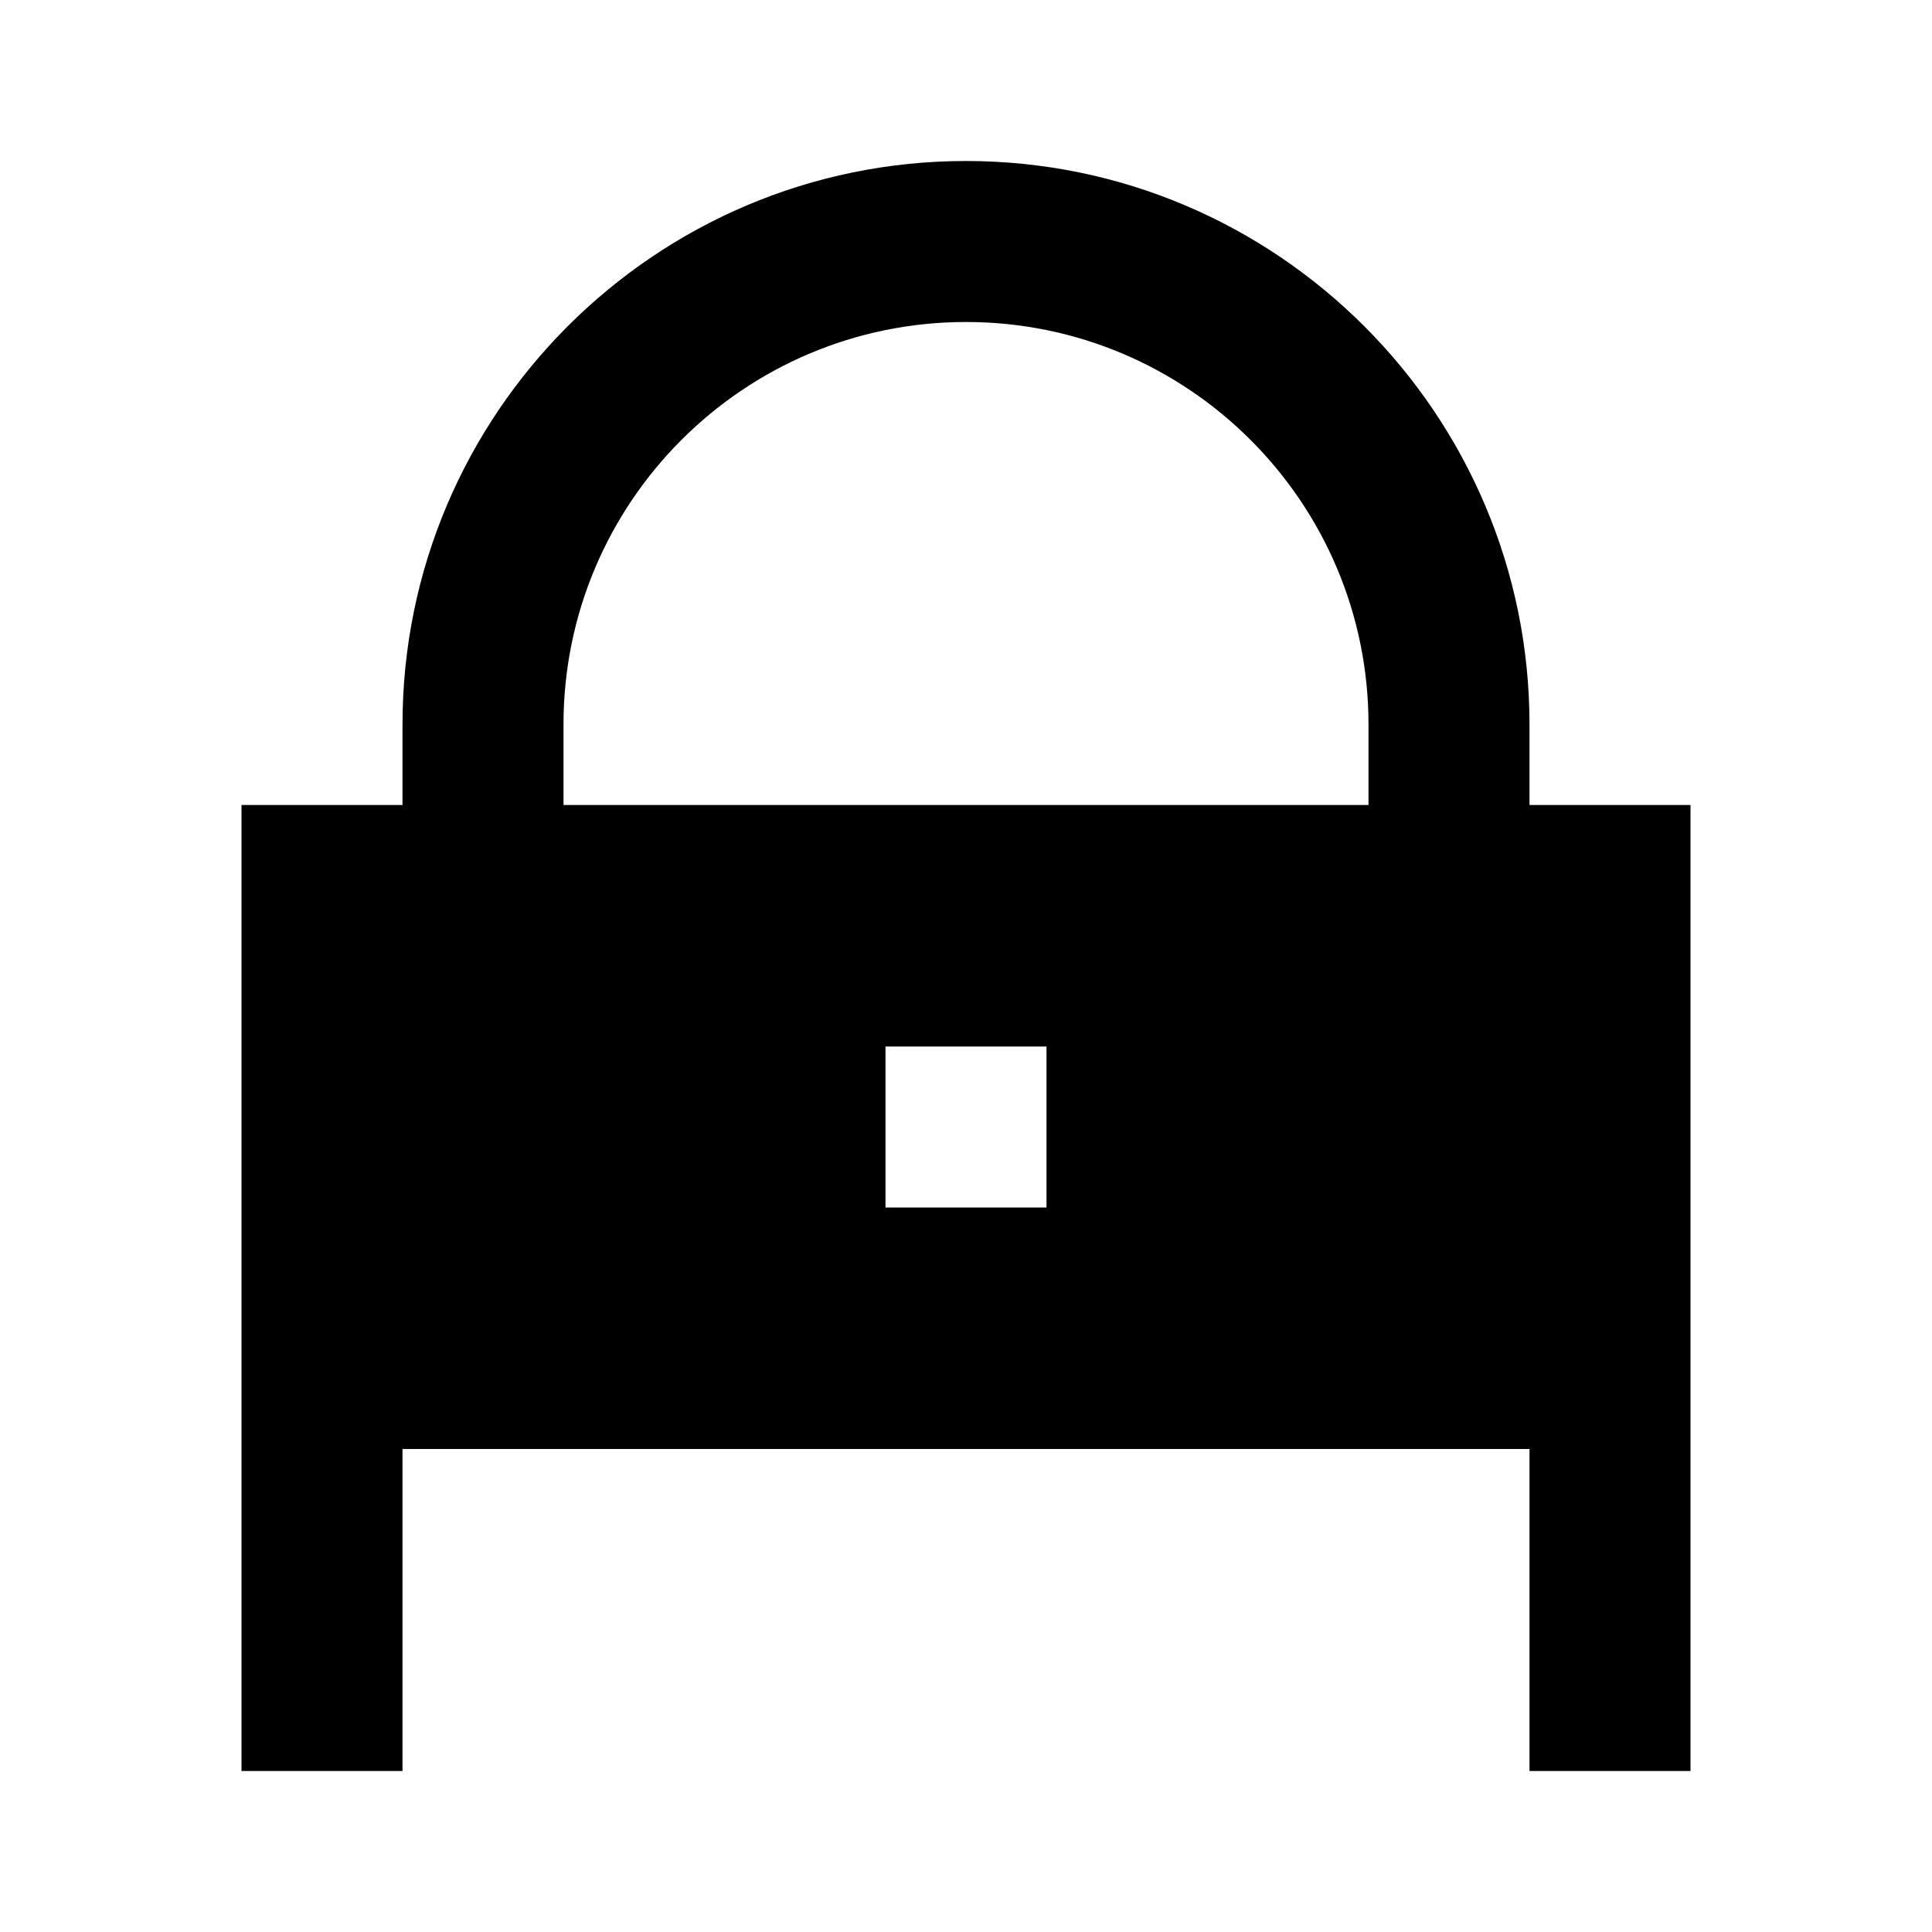 <svg width="24" height="24" viewBox="0 0 24 24" fill="none" xmlns="http://www.w3.org/2000/svg">
<path d="M19 10V9C19 5.14 15.86 2 12 2C8.14 2 5 5.14 5 9V10H3V22H5V18H19V22H21V10H19ZM13 15H11V13H13V15ZM17 10H7V9C7 6.24 9.24 4 12 4C14.76 4 17 6.24 17 9V10Z" fill="black"/>
</svg>
